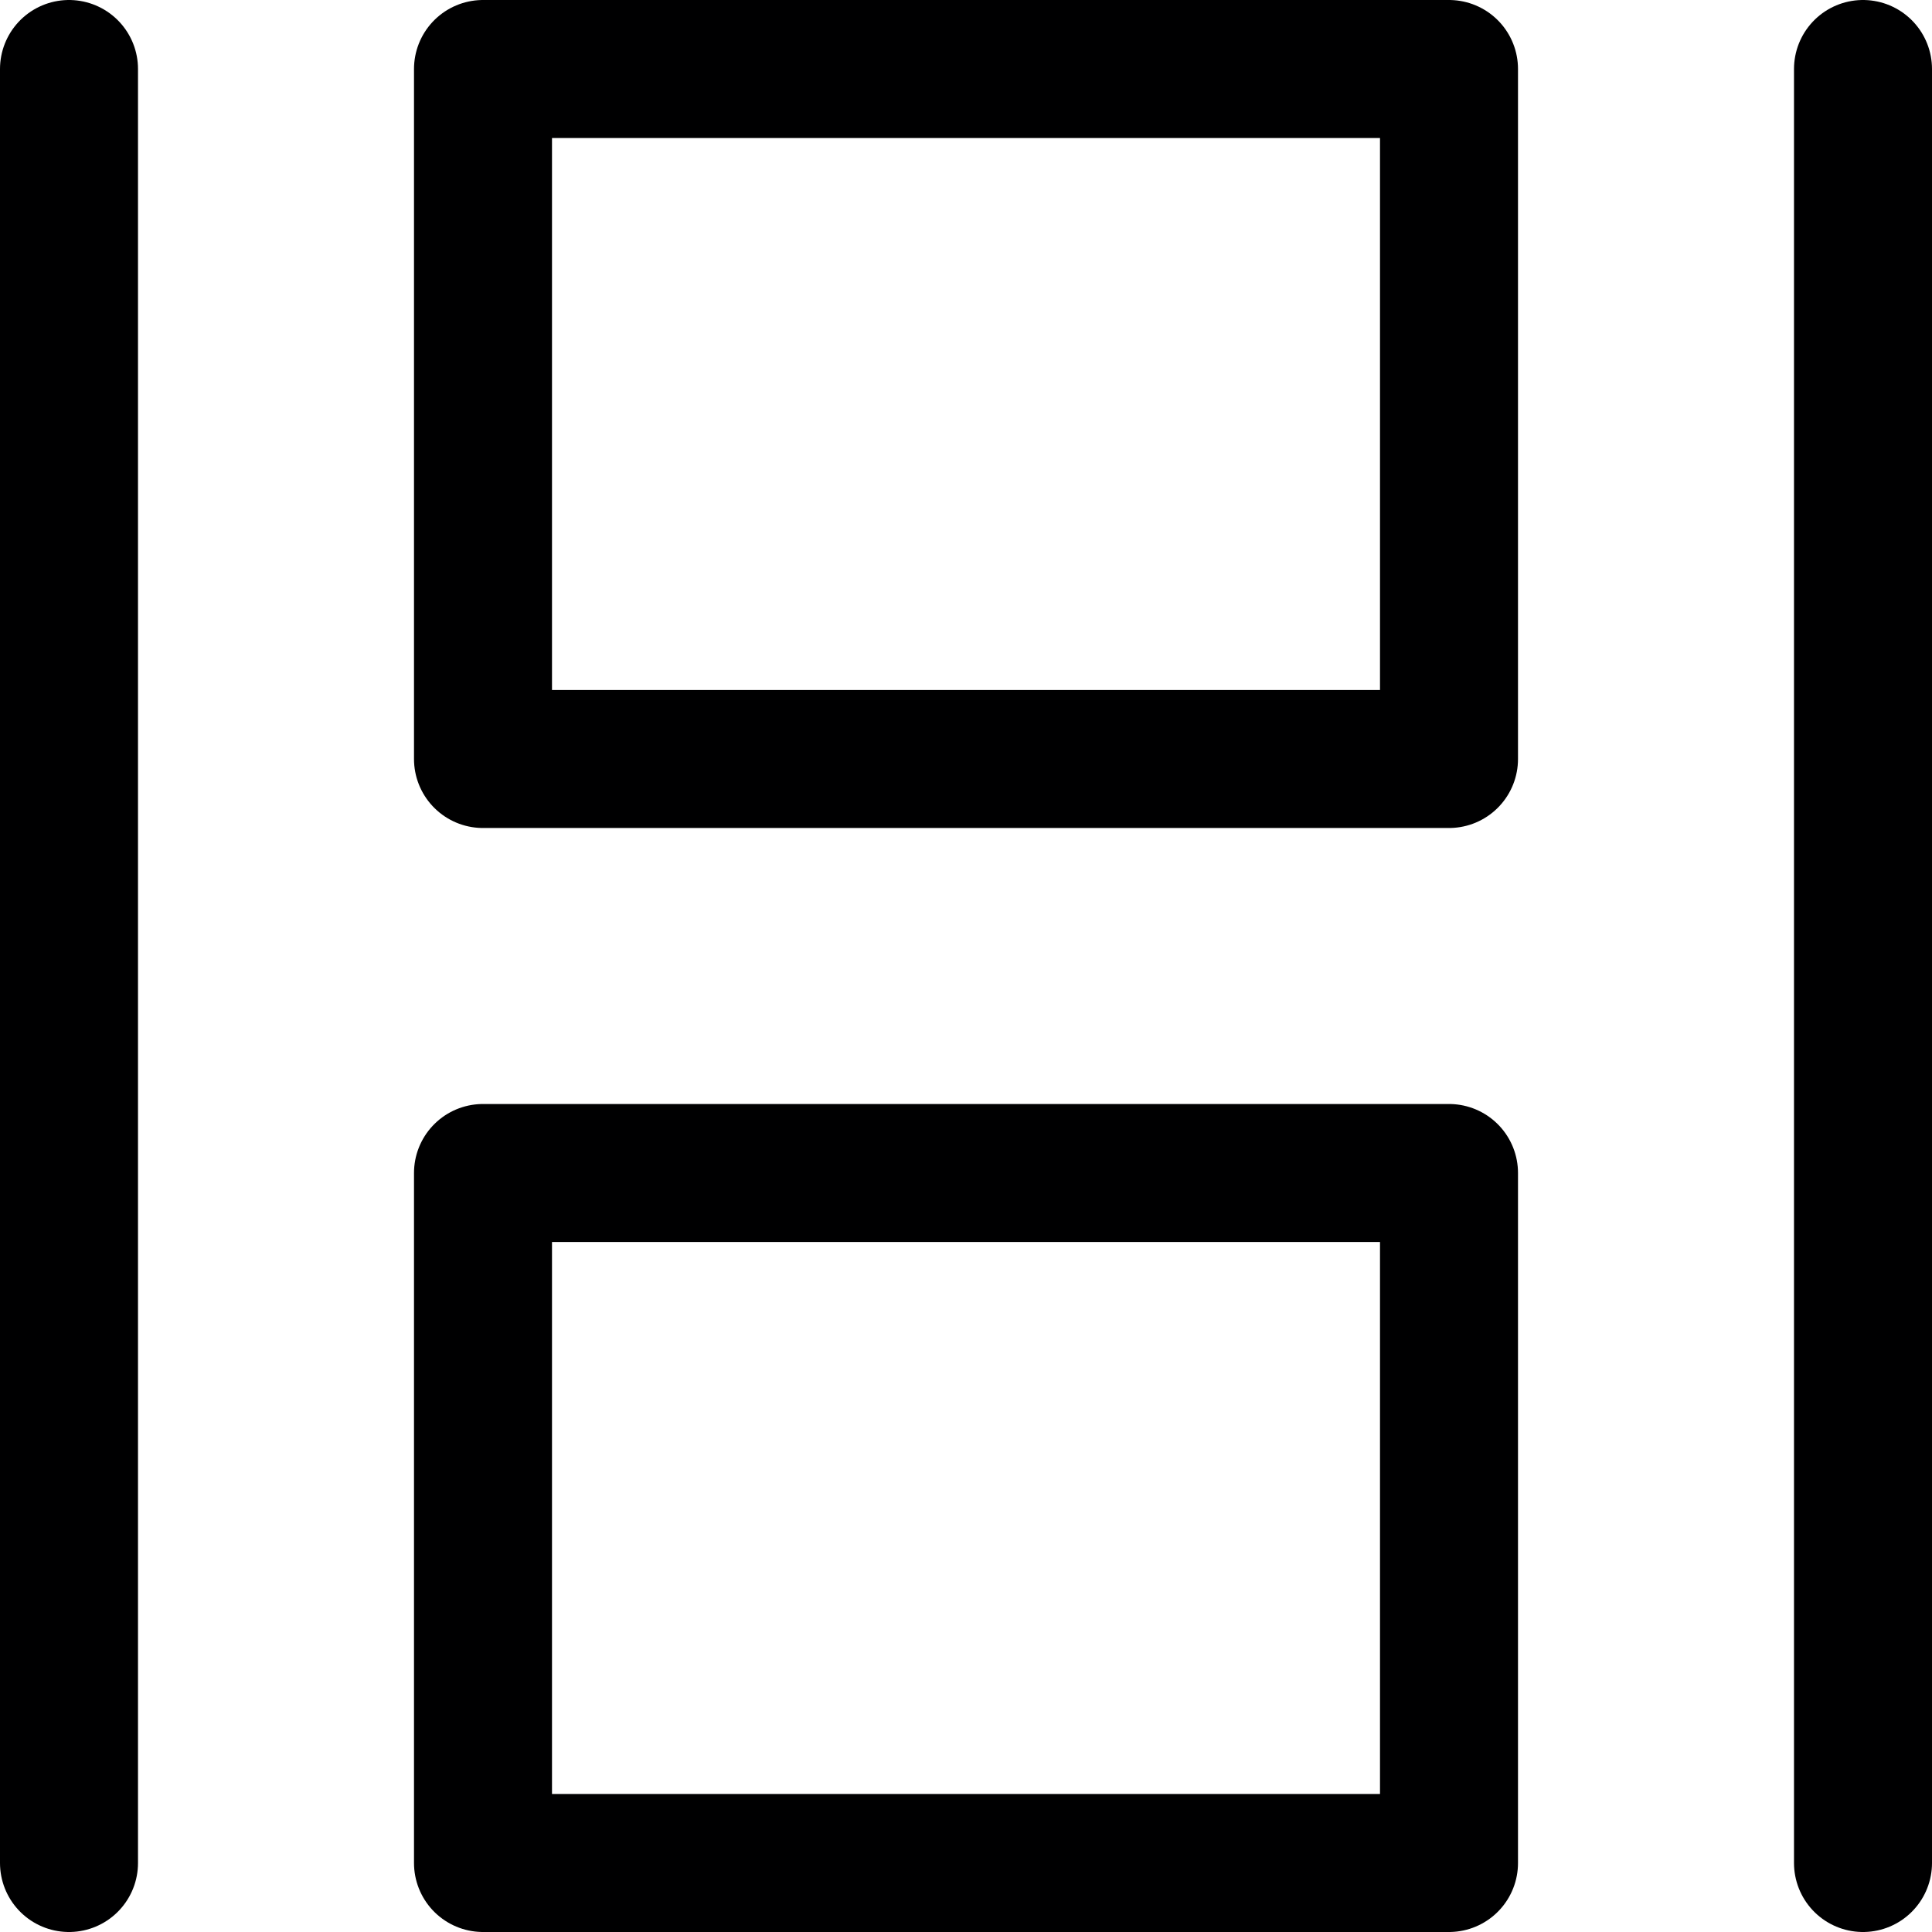 <svg xmlns="http://www.w3.org/2000/svg" viewBox="0 0 14 14">
  <g>
    <line x1="0.5" y1="0.5" x2="0.5" y2="13.5" style="fill: none;stroke: #000001;stroke-linecap: round;stroke-linejoin: round"/>
    <line x1="13.5" y1="0.5" x2="13.5" y2="13.5" style="fill: none;stroke: #000001;stroke-linecap: round;stroke-linejoin: round"/>
    <rect x="3.5" y="0.5" width="7" height="5" style="fill: none;stroke: #000001;stroke-linecap: round;stroke-linejoin: round"/>
    <rect x="3.5" y="8.5" width="7" height="5" style="fill: none;stroke: #000001;stroke-linecap: round;stroke-linejoin: round"/>
  </g>
</svg>
